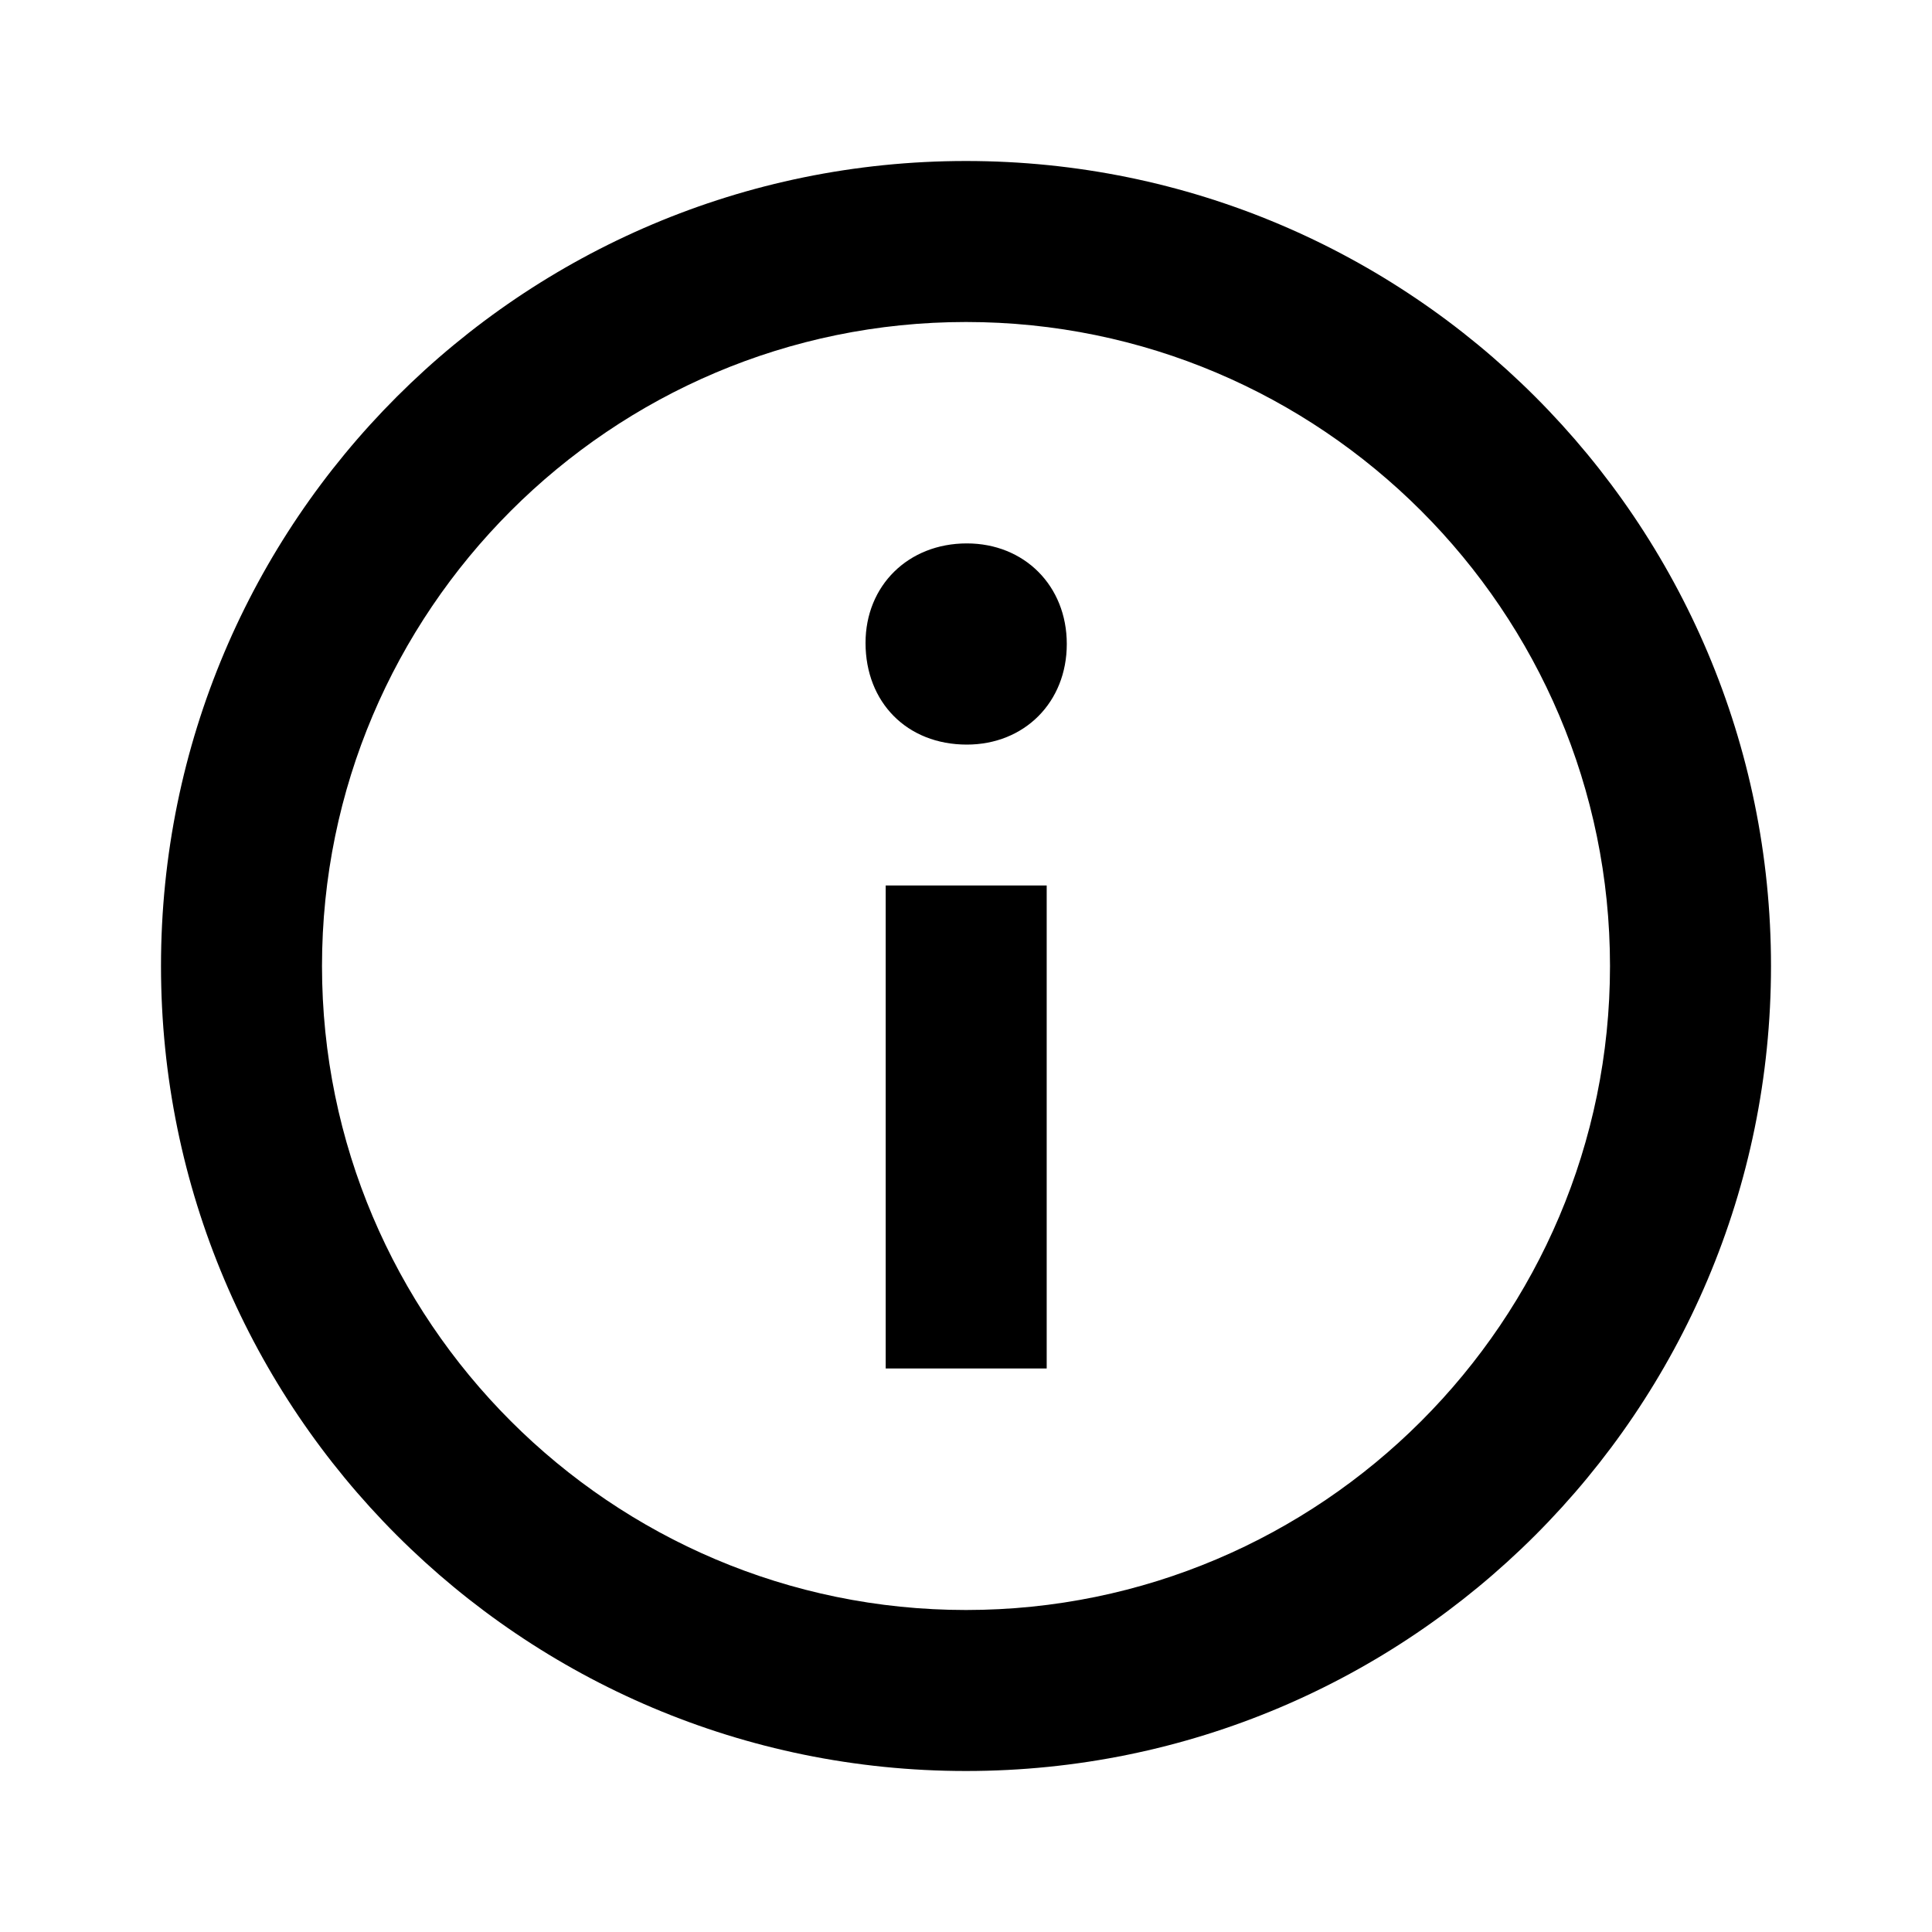 <svg width="30" height="30" viewBox="0 0 30 30" fill="none" xmlns="http://www.w3.org/2000/svg">
<path fill-rule="evenodd" clip-rule="evenodd" d="M15 2.5C8.096 2.5 2.5 8.096 2.5 15C2.5 21.904 8.096 27.5 15 27.5C21.904 27.5 27.5 21.904 27.5 15C27.5 8.096 21.904 2.5 15 2.5ZM15 25C9.486 25 5 20.514 5 15C5 9.486 9.486 5 15 5C20.514 5 25 9.486 25 15C25 20.514 20.514 25 15 25ZM16.565 10C16.565 10.906 15.905 11.562 15.013 11.562C14.084 11.562 13.44 10.906 13.44 9.983C13.44 9.095 14.101 8.438 15.013 8.438C15.905 8.438 16.565 9.095 16.565 10ZM13.753 13.75H16.253V21.25H13.753V13.75Z" fill="black"/>
</svg>
